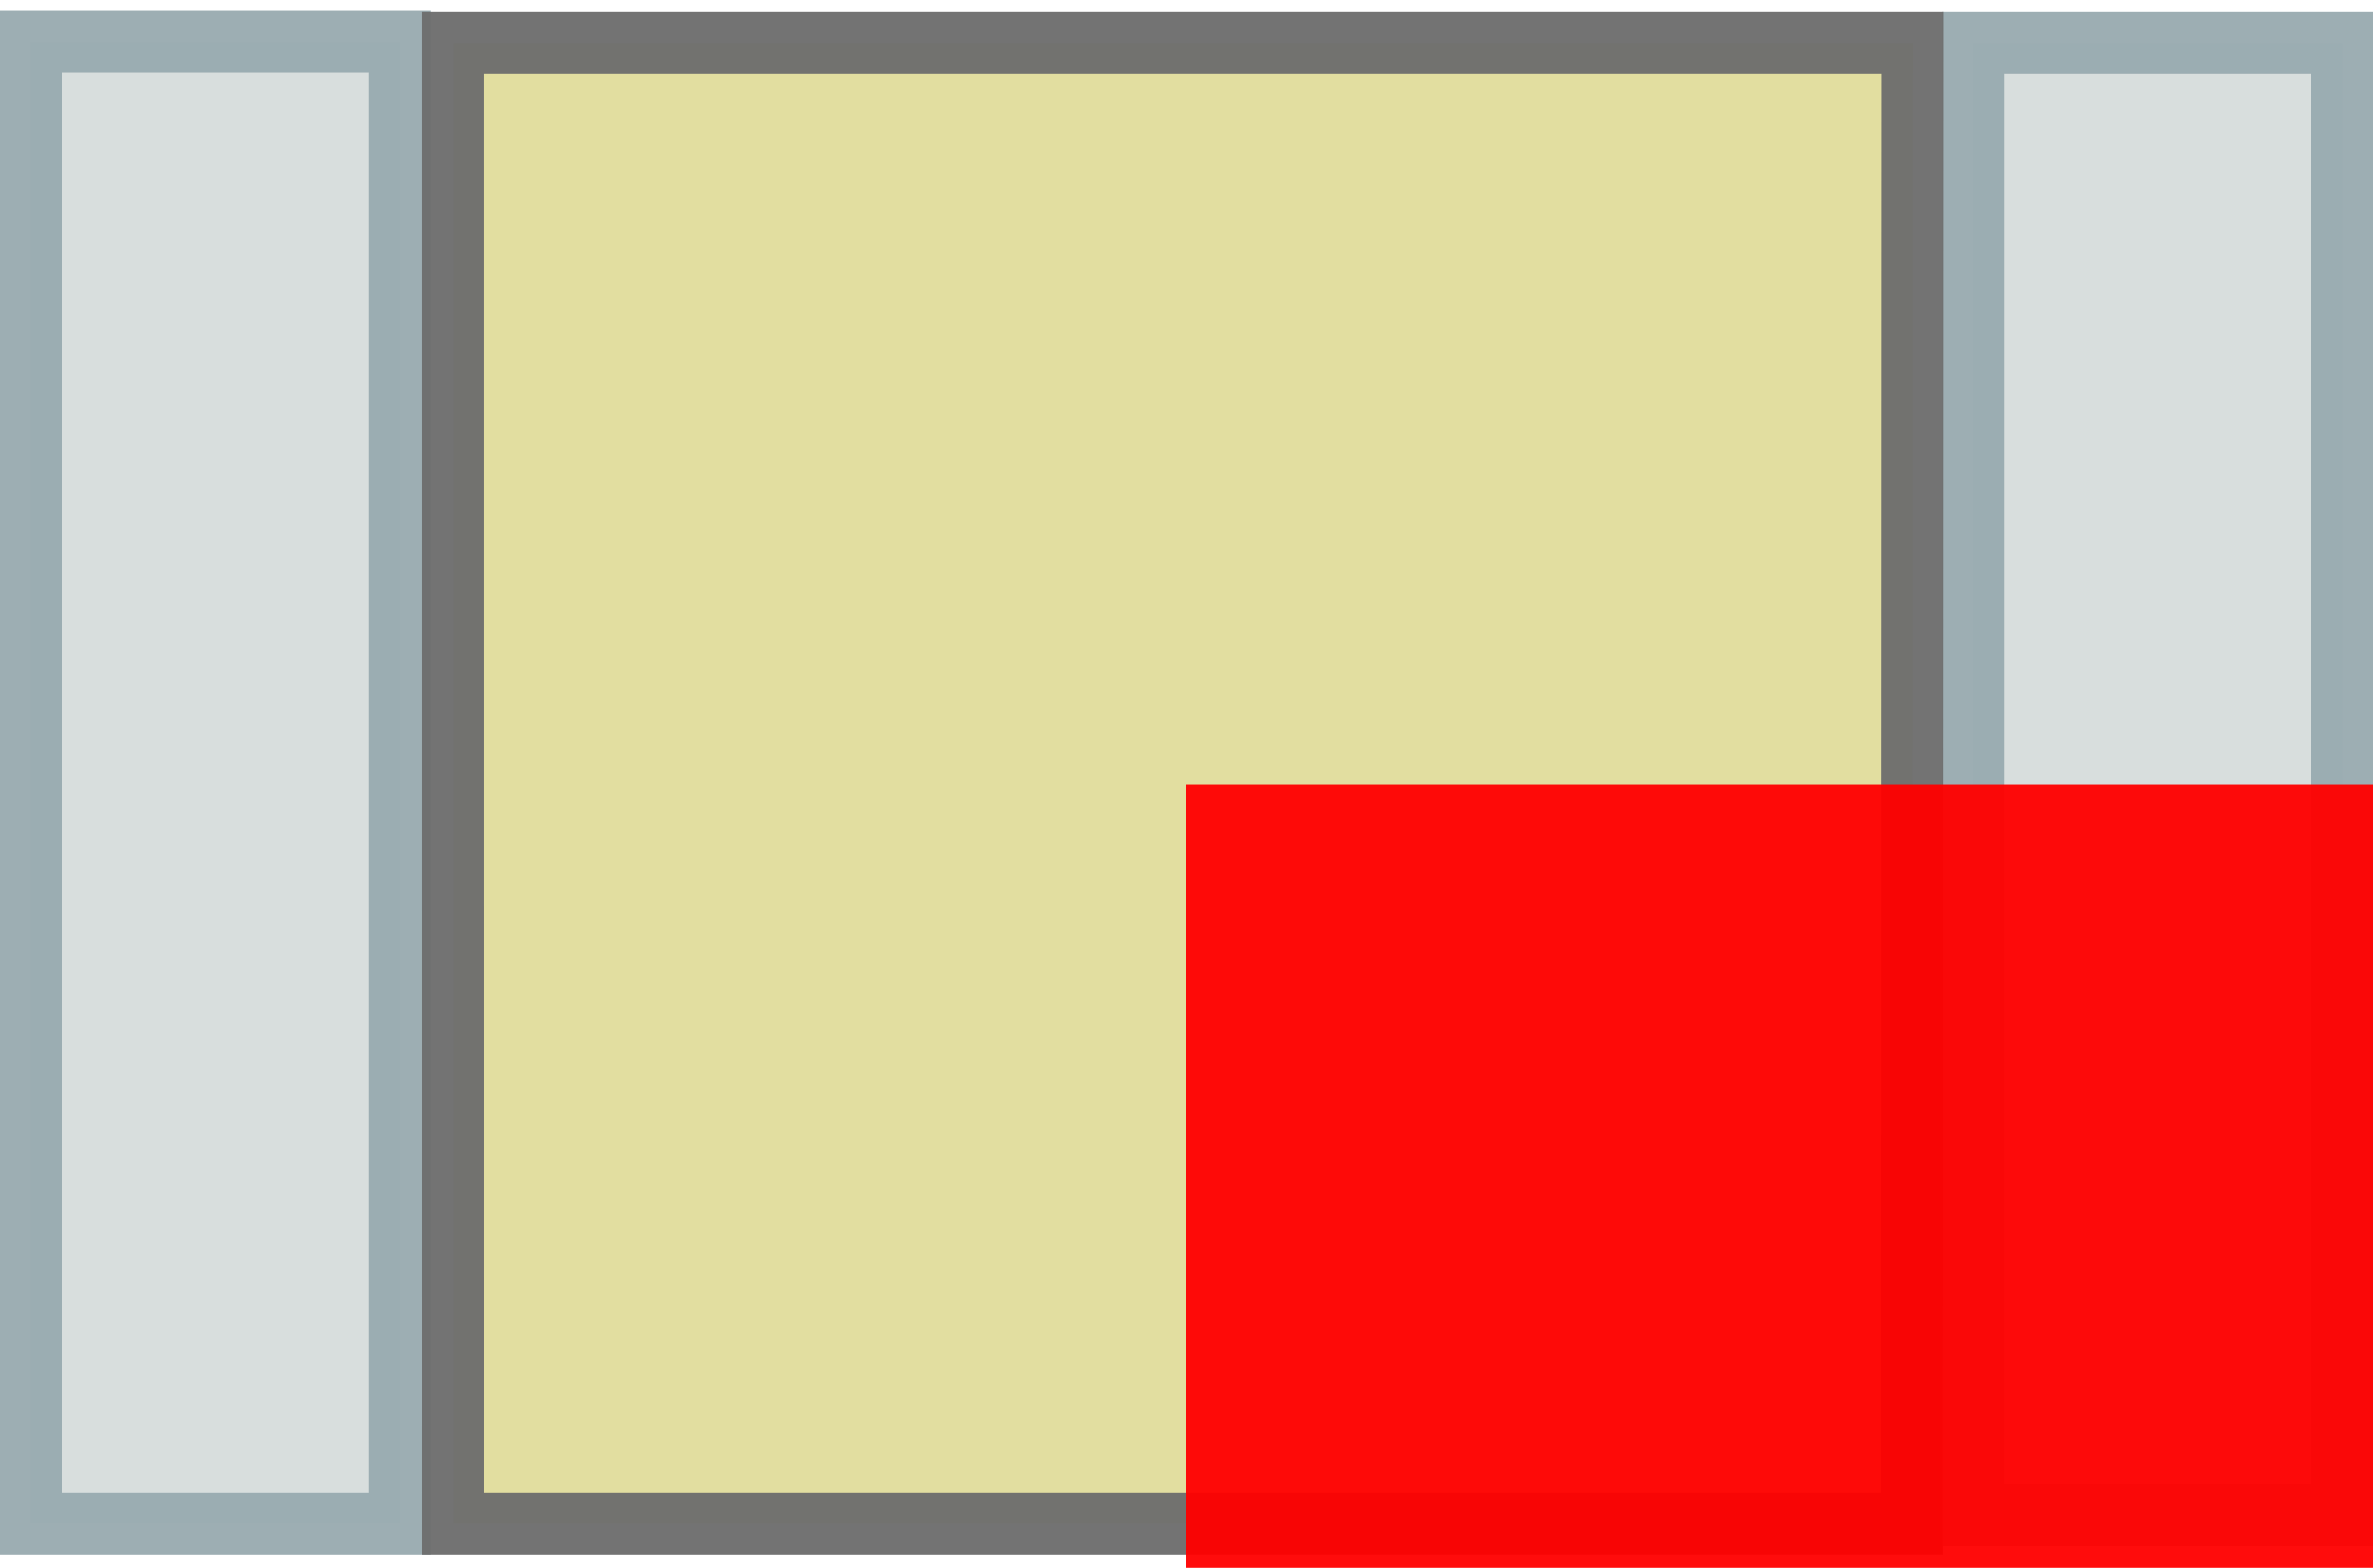 <?xml version="1.0" encoding="UTF-8" standalone="no"?>
<svg
   xmlns:dc="http://purl.org/dc/elements/1.1/"
   xmlns:cc="http://creativecommons.org/ns#"
   xmlns:rdf="http://www.w3.org/1999/02/22-rdf-syntax-ns#"
   xmlns:svg="http://www.w3.org/2000/svg"
   xmlns="http://www.w3.org/2000/svg"
   xmlns:sodipodi="http://sodipodi.sourceforge.net/DTD/sodipodi-0.dtd"
   xmlns:inkscape="http://www.inkscape.org/namespaces/inkscape"
   sodipodi:docname="C_0805.svg"
   inkscape:version="0.92.3 (2405546, 2018-03-11)"
   version="1.1"
   id="svg2"
   width="0.056cm"
   height="0.037cm"
   viewBox="0 0 2 1.301">
  <defs
     id="defs13" />
  <sodipodi:namedview
     inkscape:current-layer="svg2"
     inkscape:window-maximized="0"
     inkscape:window-y="18"
     inkscape:window-x="0"
     inkscape:cy="0.93095466"
     inkscape:cx="-0.93584368"
     inkscape:zoom="90.509668"
     showgrid="false"
     id="namedview11"
     inkscape:window-height="1040"
     inkscape:window-width="1916"
     inkscape:pageshadow="2"
     inkscape:pageopacity="0"
     guidetolerance="10"
     gridtolerance="10"
     objecttolerance="10"
     borderopacity="1"
     bordercolor="#666666"
     pagecolor="#ffffff"
     fit-margin-top="0"
     fit-margin-left="0"
     fit-margin-right="0"
     fit-margin-bottom="0" />
  <g
     id="g4135"
     transform="translate(0.798,-353.432)">
    <path
       sodipodi:nodetypes="cccccccccc"
       d="m -0.772,354.706 v -1.249 H -0.461 v 1.249 z m 1.637,-0.007 v -1.241 H 1.176 v 1.241 z"
       id="path5"
       inkscape:connector-curvature="0"
       style="opacity:0.96;fill:#d6dcdb;stroke:#99abb0;stroke-width:0.052;stroke-linecap:round;stroke-miterlimit:4;stroke-dasharray:none" />
    <path
       sodipodi:nodetypes="ccccc"
       d="m -0.416,354.706 -3.66e-5,-1.248 h 1.23 l -4.6466e-4,1.248 z"
       id="path7"
       inkscape:connector-curvature="0"
       style="opacity:0.96;fill:#e1dc9c;fill-opacity:1;stroke:#6d6d6d;stroke-width:0.052;stroke-linecap:round;stroke-miterlimit:4;stroke-dasharray:none" />
  </g>
  <rect
     style="opacity:0.95;fill:#ff0000;fill-opacity:1;fill-rule:nonzero;stroke:none;stroke-width:3.5;stroke-linecap:round;stroke-linejoin:bevel;stroke-miterlimit:4;stroke-dasharray:none;stroke-opacity:1"
     id="origin"
     width="1"
     height="1"
     x="1"
     y="0.651" />
</svg>
